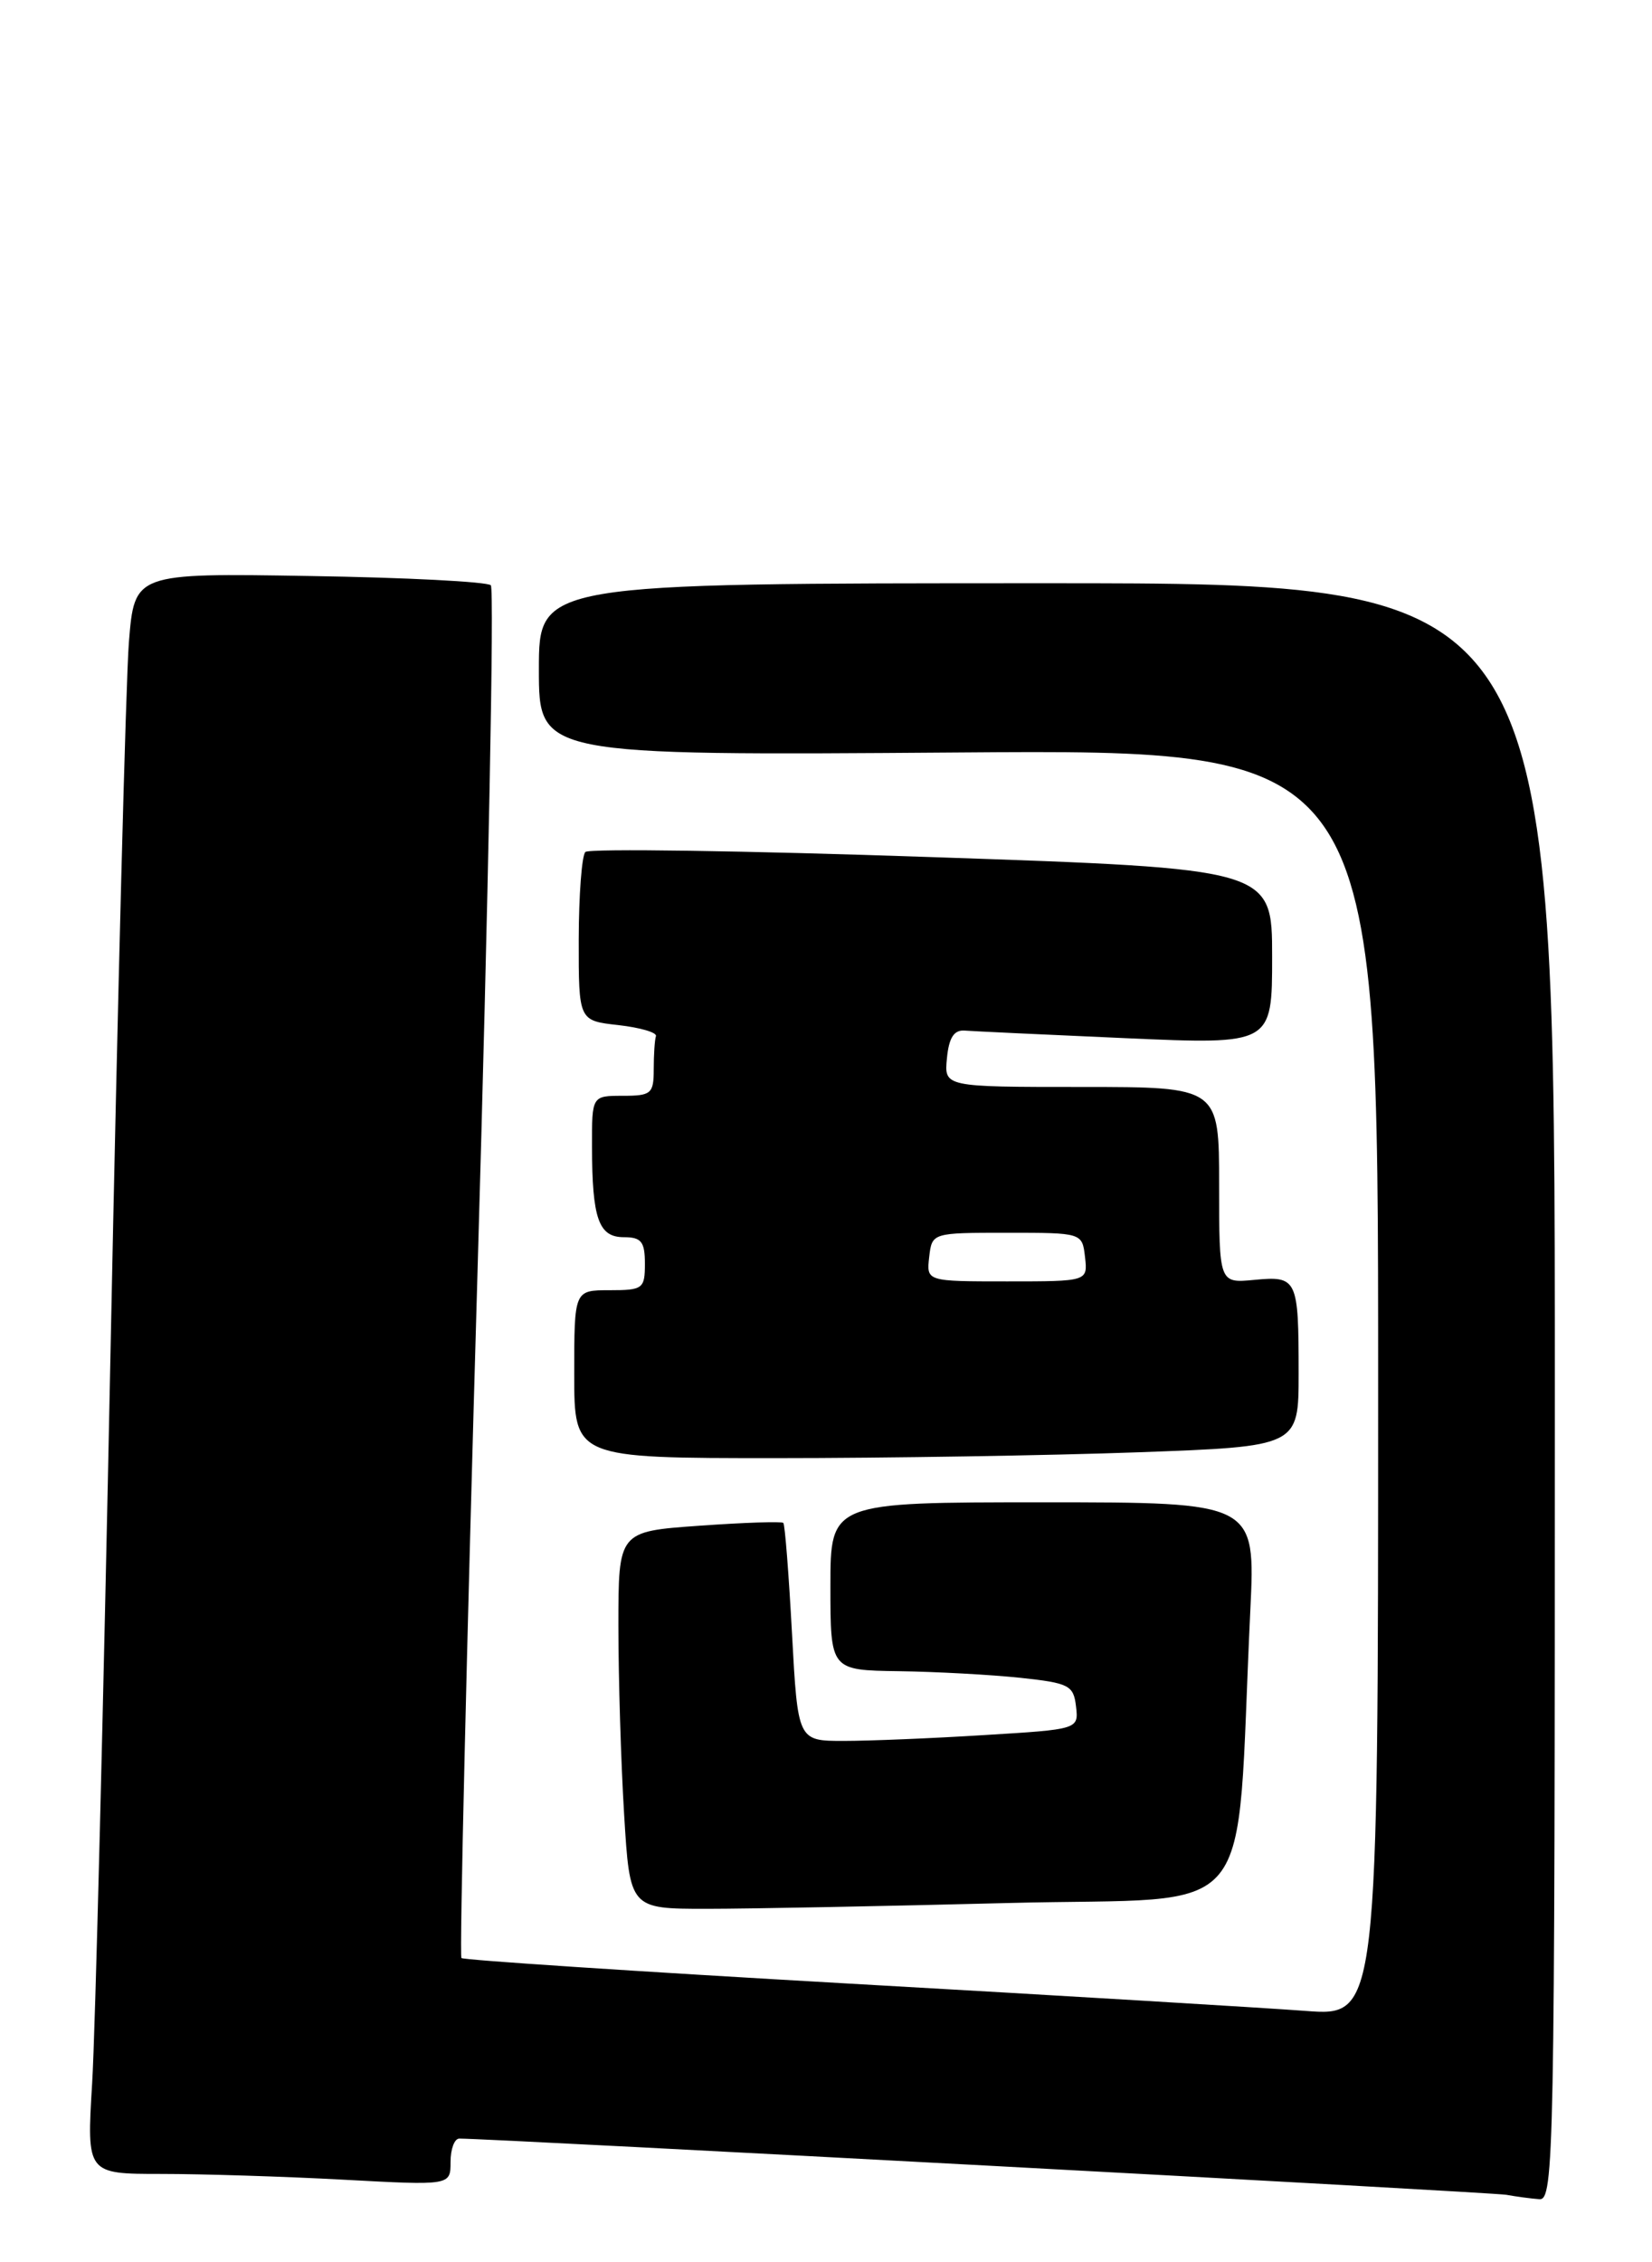 <?xml version="1.0" encoding="UTF-8" standalone="no"?>
<!DOCTYPE svg PUBLIC "-//W3C//DTD SVG 1.1//EN" "http://www.w3.org/Graphics/SVG/1.1/DTD/svg11.dtd" >
<svg xmlns="http://www.w3.org/2000/svg" xmlns:xlink="http://www.w3.org/1999/xlink" version="1.1" viewBox="0 0 187 256">
 <g >
 <path fill="currentColor"
d=" M 176.00 157.50 C 176.00 66.00 176.00 66.00 118.50 66.00 C 61.00 66.00 61.00 66.00 61.00 75.75 C 61.00 85.50 61.00 85.50 108.50 85.15 C 156.00 84.80 156.00 84.80 156.00 156.49 C 156.00 228.18 156.00 228.18 147.75 227.55 C 143.21 227.21 119.96 225.81 96.08 224.46 C 72.19 223.10 52.46 221.80 52.23 221.57 C 52.00 221.33 52.82 186.45 54.05 144.05 C 55.28 101.65 55.96 66.63 55.56 66.23 C 55.16 65.83 45.92 65.35 35.03 65.18 C 15.22 64.85 15.22 64.85 14.59 72.68 C 14.25 76.98 13.31 113.12 12.51 153.00 C 11.71 192.88 10.78 230.11 10.43 235.75 C 9.81 246.00 9.81 246.00 18.25 246.00 C 22.89 246.00 32.16 246.29 38.84 246.65 C 51.00 247.31 51.00 247.31 51.00 244.65 C 51.00 243.19 51.44 242.00 51.99 242.00 C 55.76 242.00 168.91 248.08 170.50 248.36 C 171.60 248.56 173.29 248.79 174.25 248.86 C 175.90 248.99 176.00 244.03 176.00 157.50 Z  M 114.25 215.34 C 142.93 214.60 139.80 218.41 141.53 182.25 C 142.12 170.00 142.12 170.00 118.06 170.00 C 94.00 170.00 94.00 170.00 94.00 179.50 C 94.00 189.00 94.00 189.00 101.75 189.11 C 106.01 189.17 112.20 189.51 115.50 189.86 C 121.02 190.45 121.52 190.71 121.80 193.09 C 122.10 195.69 122.10 195.69 111.40 196.34 C 105.51 196.71 98.35 197.00 95.50 197.00 C 90.31 197.00 90.31 197.00 89.65 184.83 C 89.29 178.14 88.85 172.52 88.67 172.33 C 88.48 172.15 84.21 172.29 79.17 172.65 C 70.00 173.30 70.00 173.30 70.00 183.99 C 70.00 189.88 70.29 199.48 70.65 205.34 C 71.30 216.00 71.30 216.00 79.99 216.00 C 84.77 216.00 100.19 215.70 114.25 215.34 Z  M 128.84 164.34 C 147.00 163.68 147.00 163.68 147.00 155.42 C 147.00 144.69 146.85 144.37 141.98 144.83 C 138.00 145.21 138.00 145.21 138.00 134.11 C 138.00 123.00 138.00 123.00 122.44 123.00 C 106.87 123.00 106.87 123.00 107.19 119.75 C 107.41 117.44 107.98 116.54 109.17 116.62 C 110.08 116.69 118.30 117.08 127.42 117.48 C 144.00 118.21 144.00 118.21 144.00 108.26 C 144.00 98.30 144.00 98.30 105.50 96.99 C 84.32 96.26 66.67 96.00 66.26 96.41 C 65.86 96.81 65.52 101.27 65.51 106.32 C 65.50 115.50 65.50 115.50 70.00 116.00 C 72.47 116.28 74.39 116.84 74.25 117.25 C 74.11 117.66 74.00 119.35 74.00 121.00 C 74.00 123.76 73.72 124.00 70.50 124.00 C 67.00 124.00 67.00 124.00 67.01 129.75 C 67.03 137.92 67.76 140.00 70.62 140.00 C 72.60 140.00 73.00 140.51 73.00 143.00 C 73.00 145.83 72.78 146.00 69.00 146.00 C 65.00 146.00 65.00 146.00 65.00 155.50 C 65.00 165.00 65.00 165.00 87.84 165.00 C 100.40 165.00 118.85 164.70 128.84 164.34 Z  M 105.18 142.25 C 105.50 139.50 105.50 139.50 114.00 139.50 C 122.50 139.50 122.50 139.50 122.82 142.25 C 123.13 145.00 123.13 145.00 114.00 145.00 C 104.87 145.00 104.87 145.00 105.18 142.25 Z "/>
</g>
</svg>